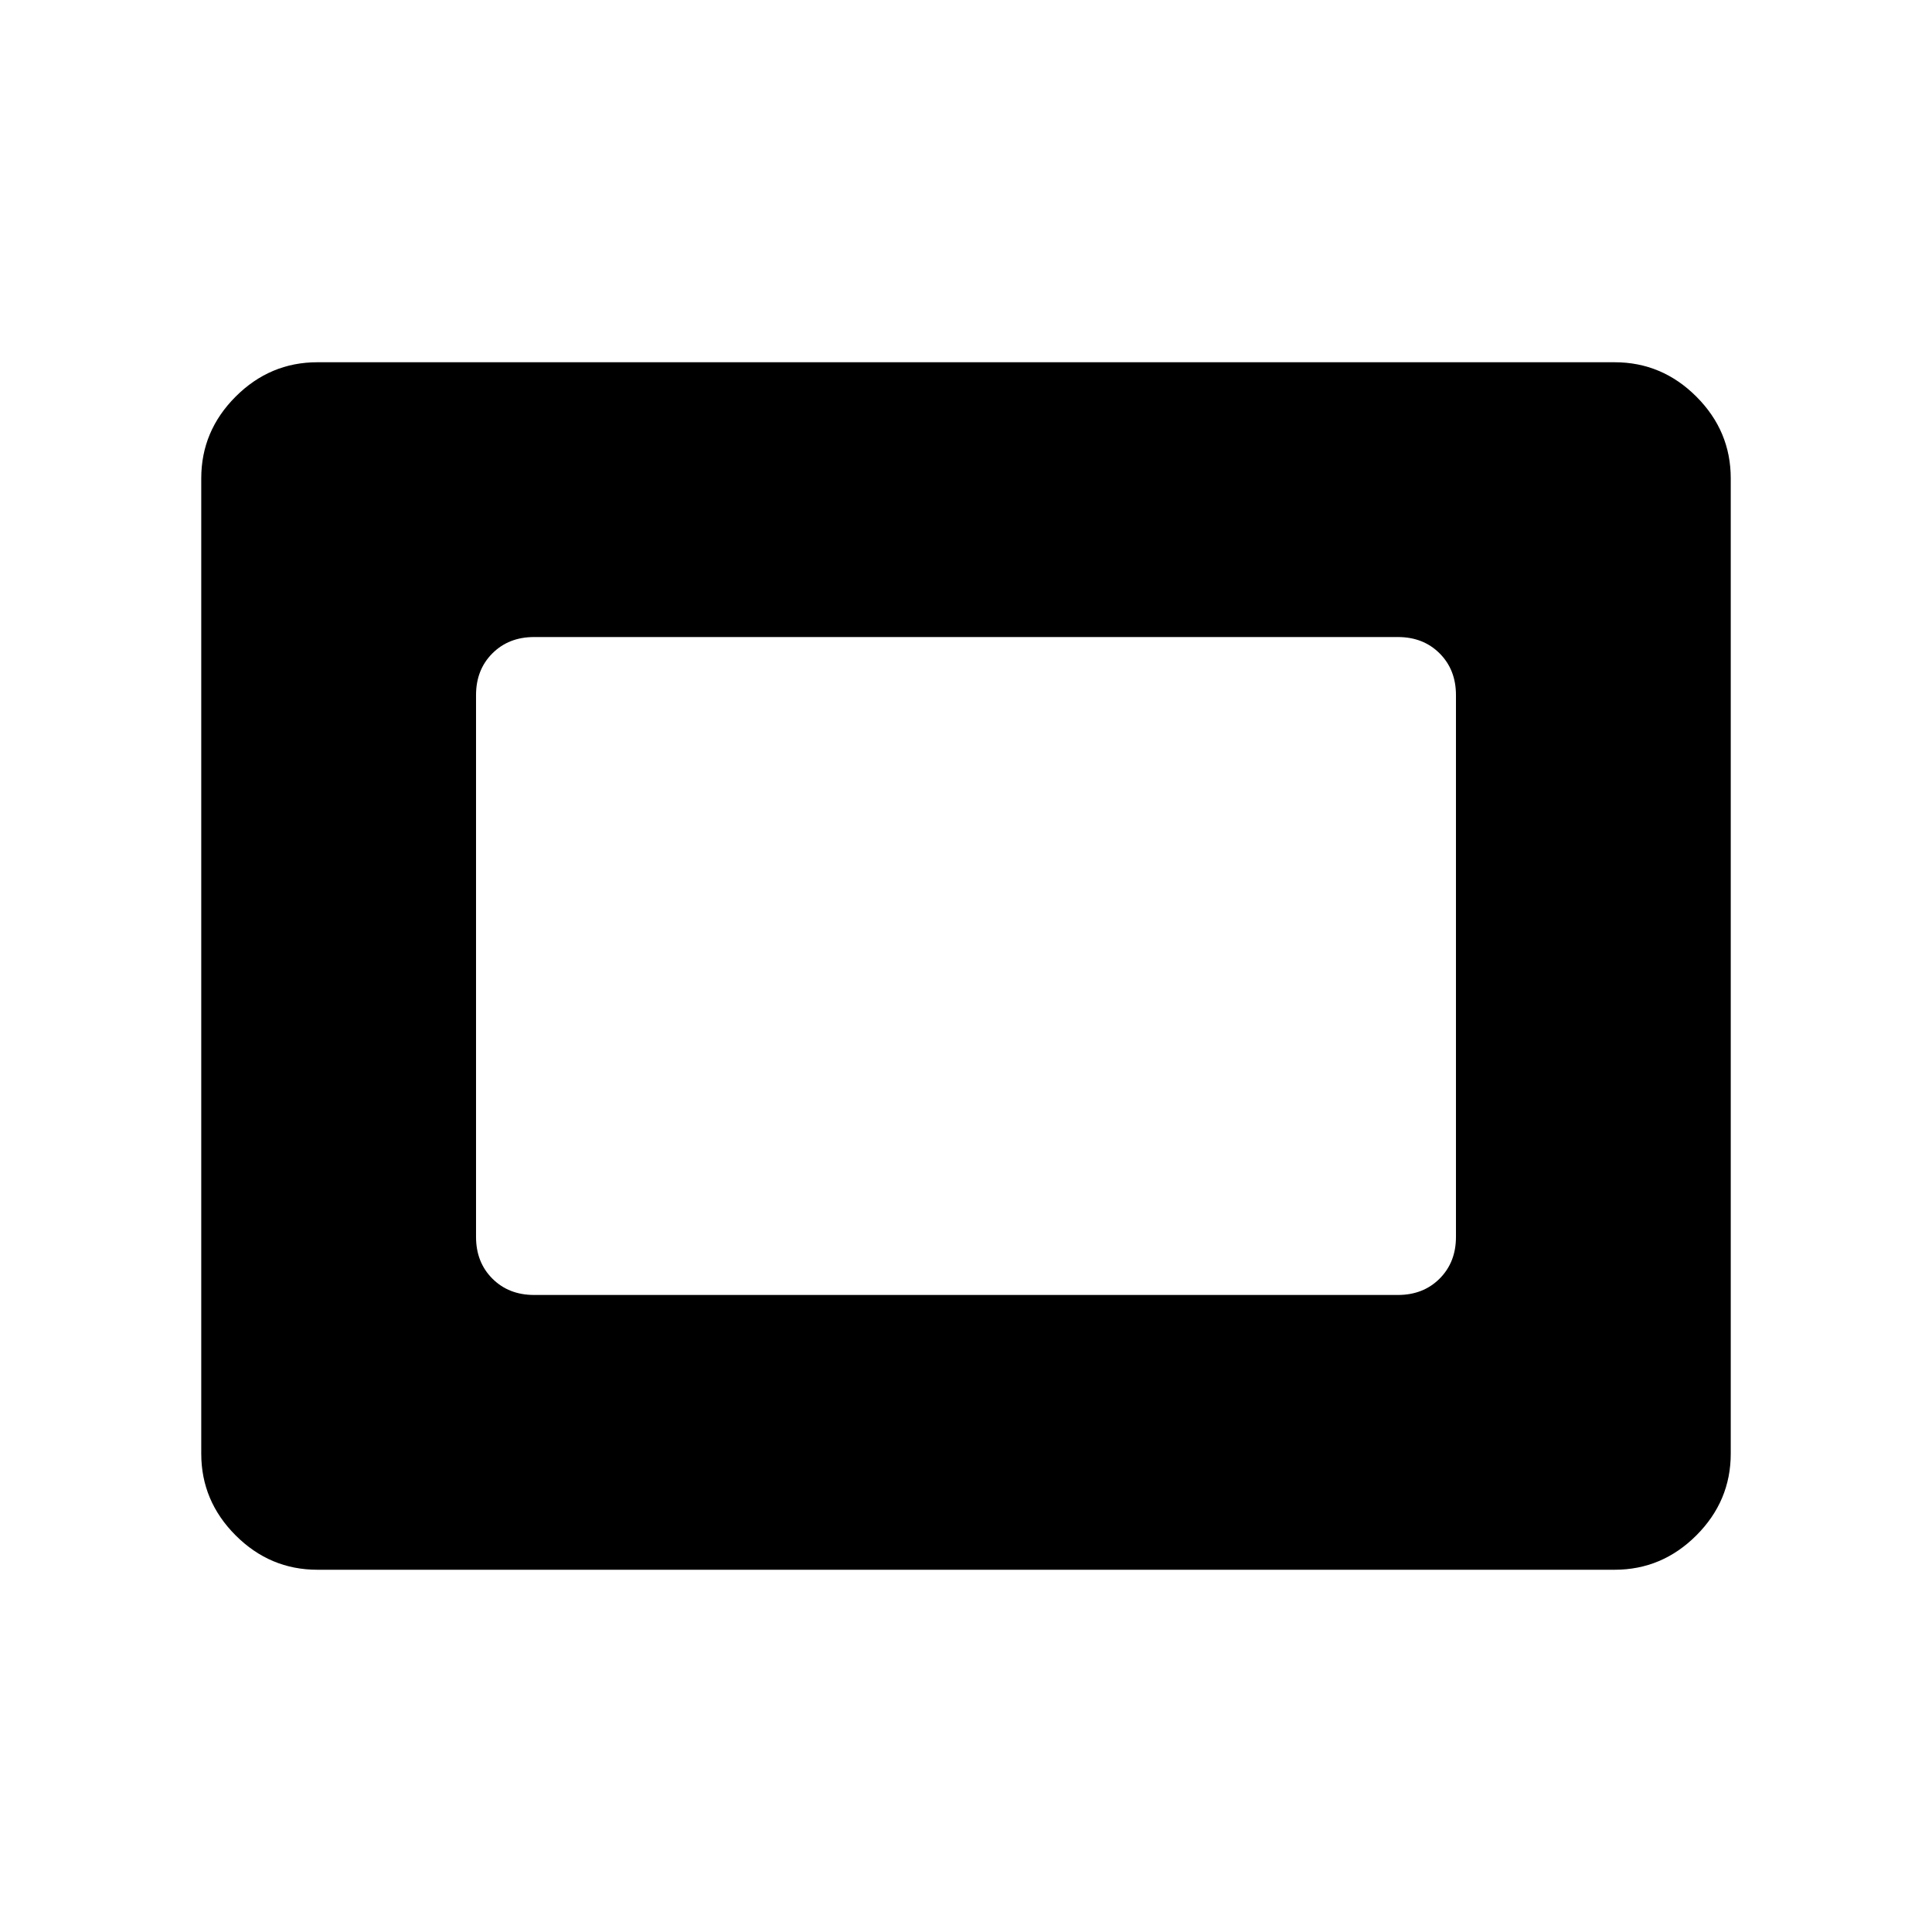 <svg xmlns="http://www.w3.org/2000/svg" width="48" height="48" viewBox="0 -960 960 960"><path d="M157.694-180.001q-23.529 0-40.611-17.082-17.082-17.082-17.082-40.611v-484.612q0-23.529 17.082-40.611 17.082-17.082 40.611-17.082h644.612q23.529 0 40.611 17.082 17.082 17.082 17.082 40.611v484.612q0 23.529-17.082 40.611-17.082 17.082-40.611 17.082H157.694Zm107.691-136.538h429.23q12.606 0 20.726-8.12t8.12-20.726v-269.23q0-12.606-8.12-20.726t-20.726-8.12h-429.23q-12.606 0-20.726 8.12t-8.12 20.726v269.23q0 12.606 8.12 20.726t20.726 8.12Z"/></svg>